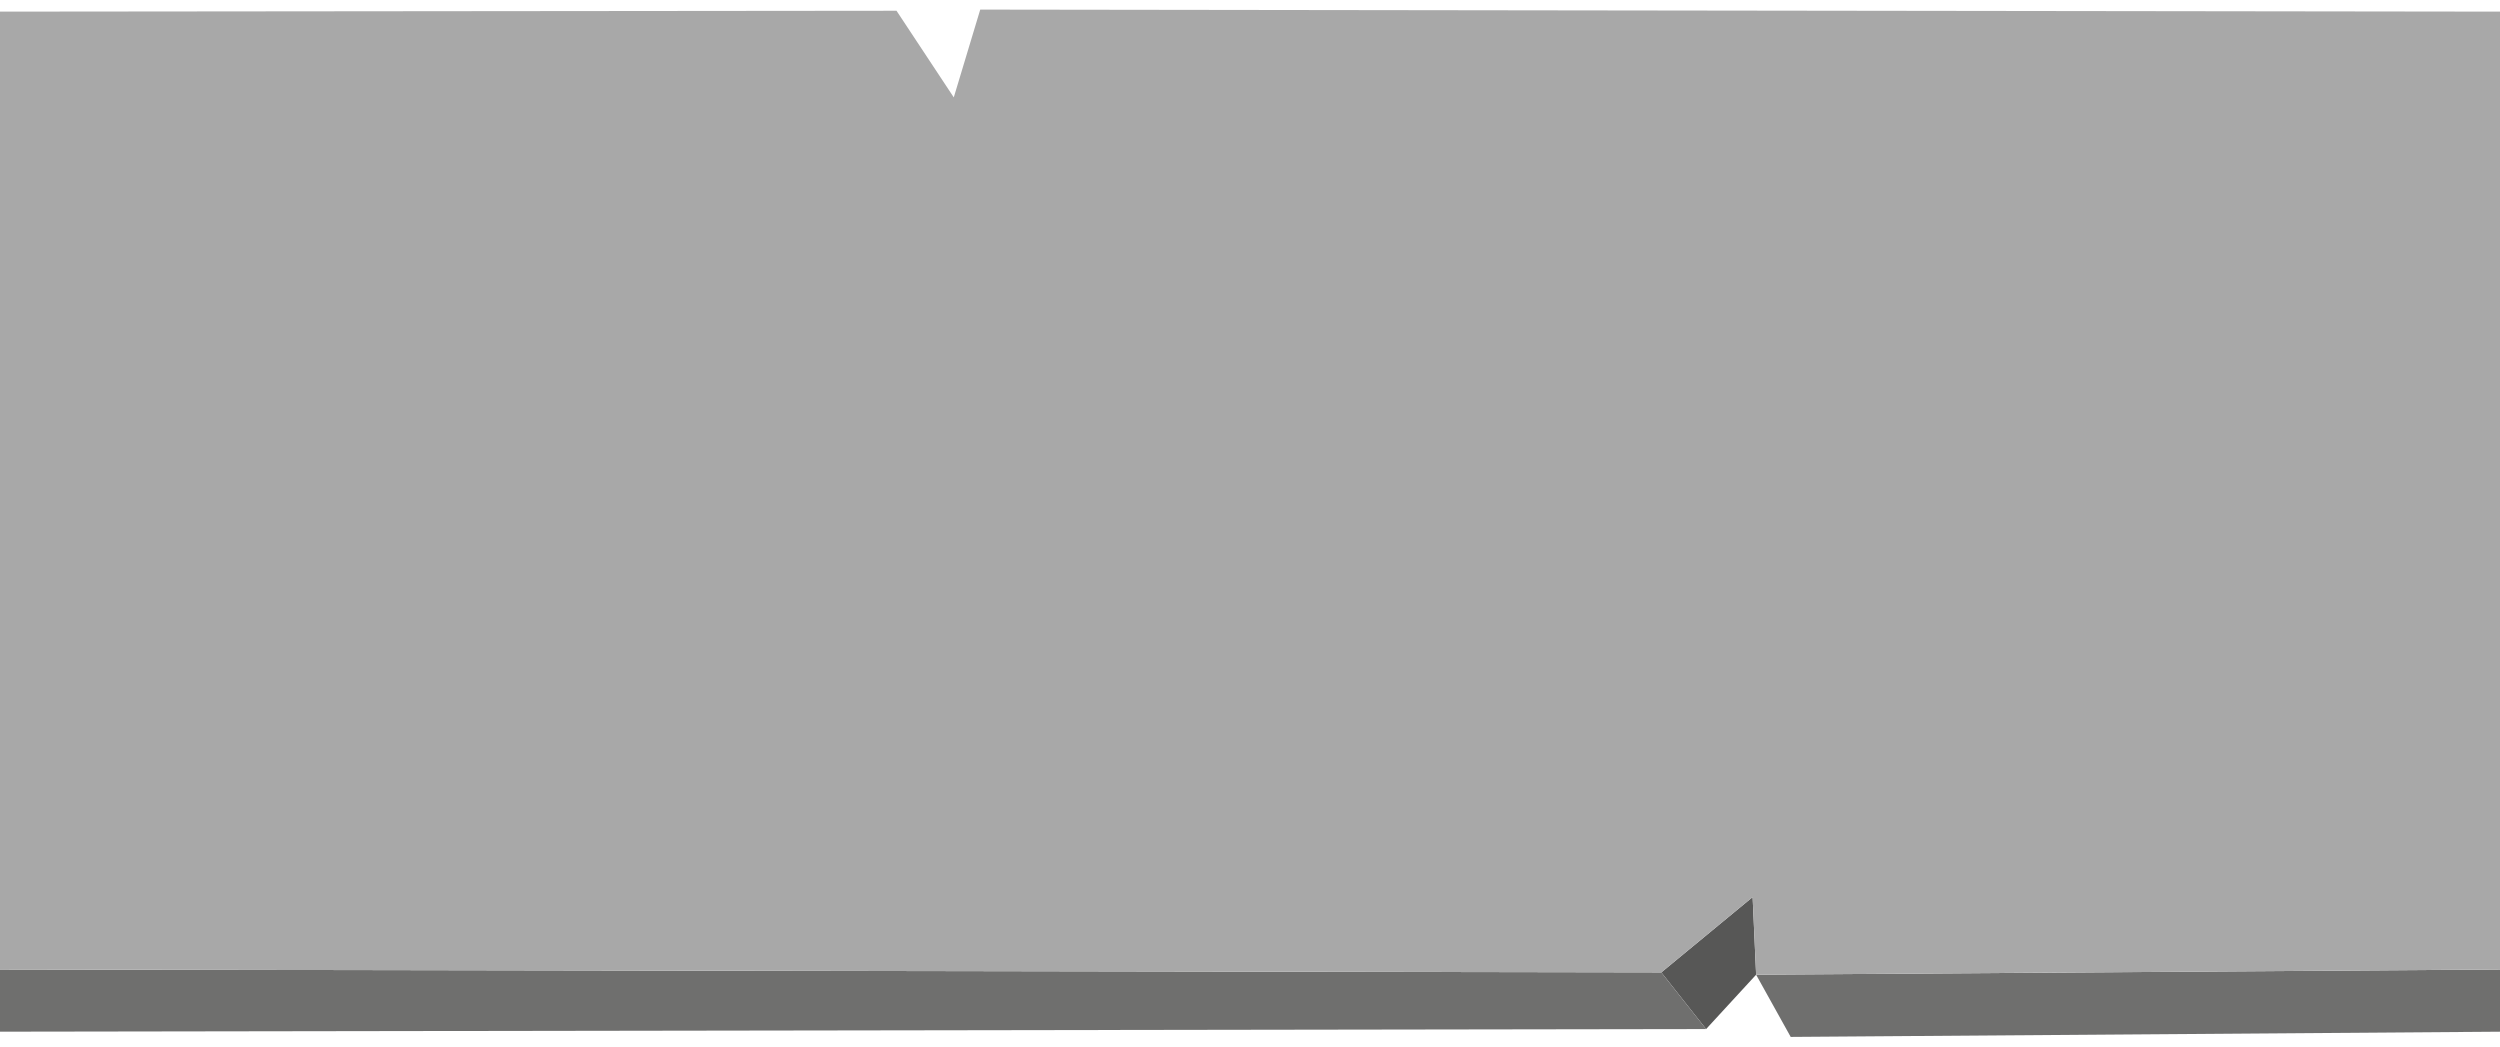 <svg id="Layer_1" data-name="Layer 1" xmlns="http://www.w3.org/2000/svg" viewBox="0 0 86 36"><defs><style>.cls-1{fill:#fff;}.cls-2{fill:#575756;}.cls-3{fill:#6f6f6e;}.cls-4{fill:#a8a8a8;}</style></defs><title>button</title><rect class="cls-1" x="-21.29" y="-1.84" width="133.28" height="38.48"/><polygon class="cls-2" points="57.15 33.45 58.69 35.4 60.41 33.53 60.29 30.86 57.15 33.45"/><polygon class="cls-3" points="-0.15 33.35 -0.15 35.49 58.69 35.4 57.15 33.45 -0.15 33.35"/><polygon class="cls-3" points="60.41 33.53 61.6 35.67 86.04 35.49 86.04 33.35 60.41 33.53"/><polygon class="cls-4" points="33.72 0.33 32.81 3.35 30.84 0.37 -0.15 0.4 -0.15 32.75 -0.15 33.35 57.15 33.45 60.29 30.86 60.41 33.53 86.04 33.35 86.06 32.78 86.04 0.4 33.72 0.33"/></svg>